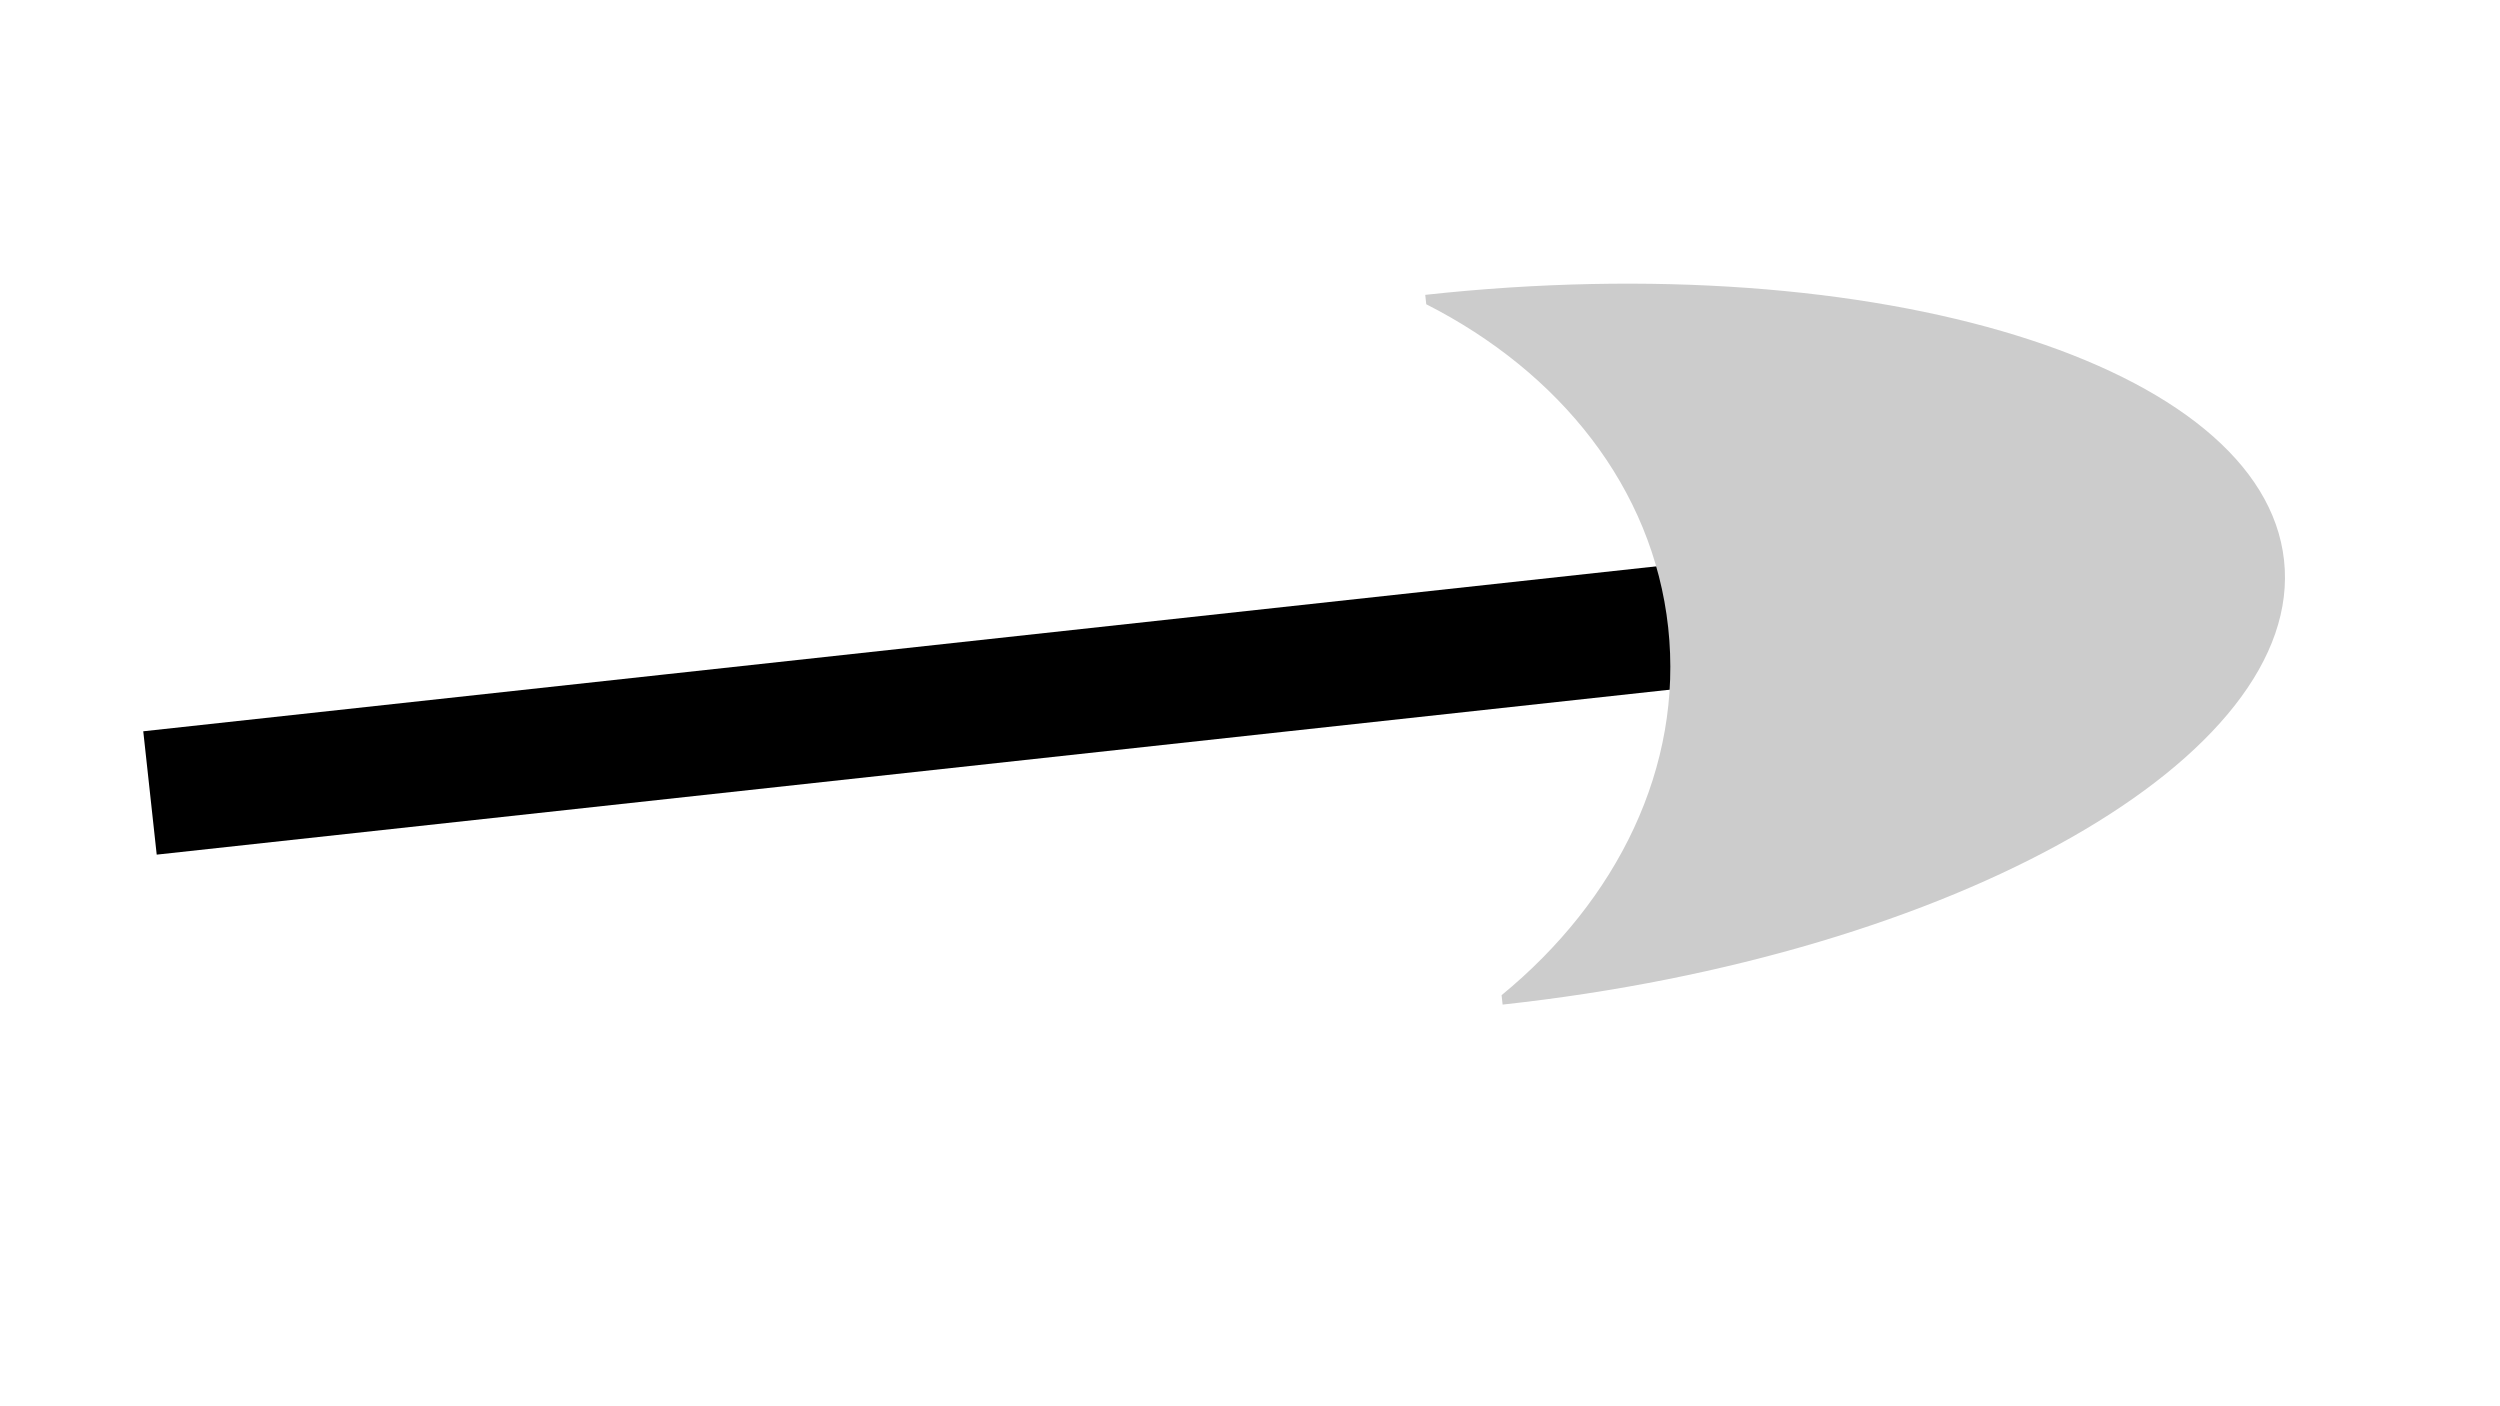 <?xml version="1.0" encoding="utf-8" ?>
<svg version="1.1" xmlns="http://www.w3.org/2000/svg" xmlns:xlink="http://www.w3.org/1999/xlink" width="300" height="168.75" viewBox="0 0 300 168.75">
	<g transform="matrix(1,0,0,1,150,84.375)">
		<path d="M-131.195,18.181 L-132.809,3.379 L64.963,-18.181 L66.576,-3.379 L-131.195,18.181 Z" fill="#000" />
		<path d="M21.151,-47.865 C37.172,-39.724 48.355,-25.83 50.181,-9.081 C52.007,7.669 44.081,23.646 30.19,35.047 L30.313,36.176 C84.7,30.247 126.652,6.396 124.086,-17.138 C121.521,-40.671 75.416,-54.922 21.028,-48.993 L21.151,-47.865 Z" fill="#ccc" />
	</g>
</svg>